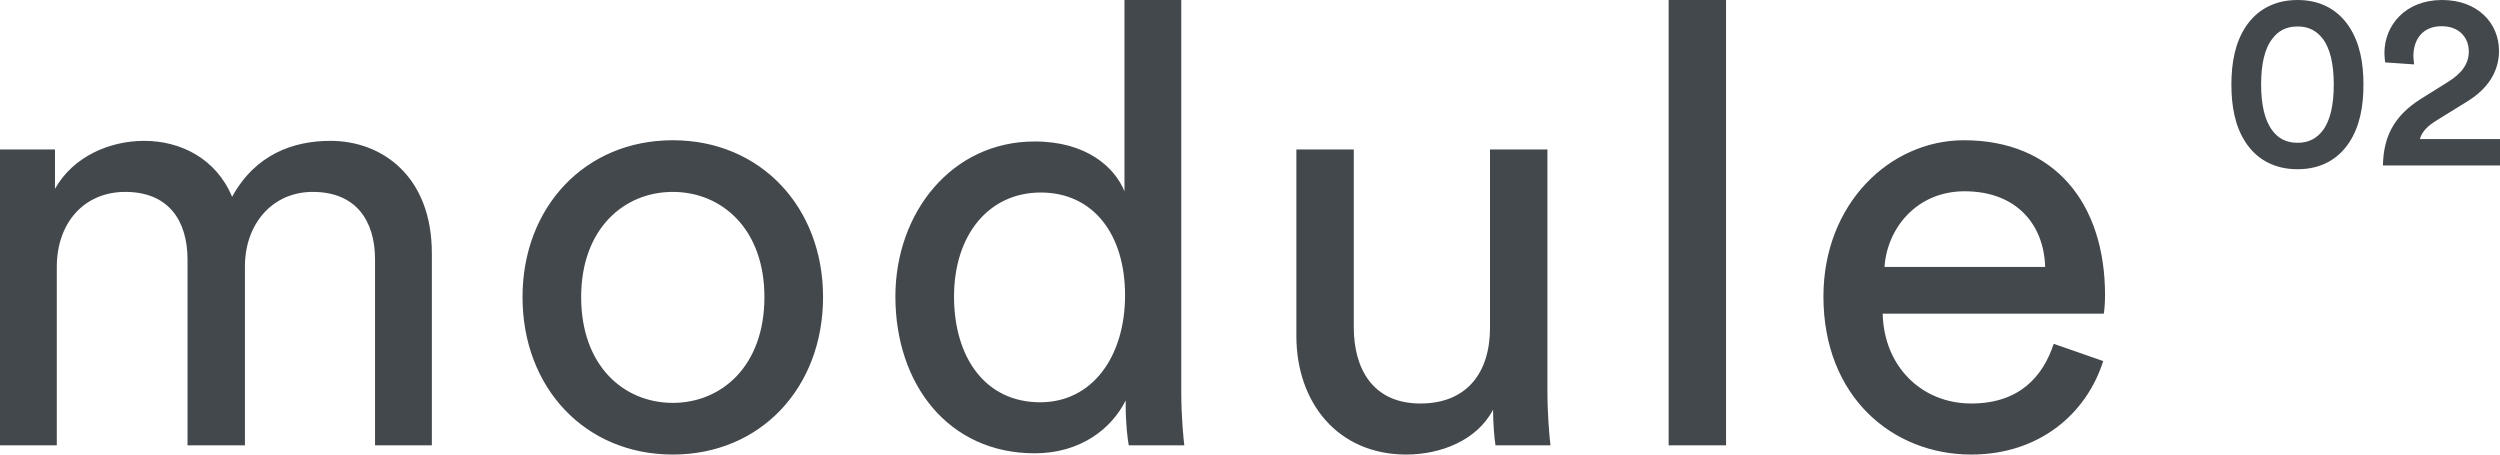 <?xml version="1.0" encoding="UTF-8"?>
<svg width="121px" height="22px" viewBox="0 0 121 22" version="1.1" xmlns="http://www.w3.org/2000/svg" xmlns:xlink="http://www.w3.org/1999/xlink">
    <!-- Generator: Sketch 52.5 (67469) - http://www.bohemiancoding.com/sketch -->
    <title>Module 02 Black Logo</title>
    <desc>Created with Sketch.</desc>
    <g id="Page-1" stroke="none" stroke-width="1" fill="none" fill-rule="evenodd">
        <g id="Front-end-Developer-Test" transform="translate(-150, -38)" fill="#43484D">
            <g id="Header-#13">
                <g id="Module-02-Black-Logo" transform="translate(150, 38)">
                    <path d="M2.749,21.553 L2.749,12.92 C2.749,10.777 4.08,9.288 6.061,9.288 C8.189,9.288 9.076,10.717 9.076,12.563 L9.076,21.553 L11.855,21.553 L11.855,12.89 C11.855,10.836 13.186,9.288 15.137,9.288 C17.236,9.288 18.152,10.687 18.152,12.563 L18.152,21.553 L20.902,21.553 L20.902,12.265 C20.902,8.514 18.478,6.817 15.994,6.817 C14.191,6.817 12.358,7.472 11.234,9.526 C10.466,7.681 8.751,6.817 6.977,6.817 C5.322,6.817 3.548,7.562 2.661,9.139 L2.661,7.234 L0,7.234 L0,21.553 L2.749,21.553 Z M32.563,19.499 C30.198,19.499 28.128,17.713 28.128,14.379 C28.128,11.074 30.198,9.288 32.563,9.288 C34.928,9.288 36.998,11.074 36.998,14.379 C36.998,17.713 34.928,19.499 32.563,19.499 L32.563,19.499 Z M32.563,6.788 C28.306,6.788 25.29,10.032 25.29,14.379 C25.29,18.755 28.306,22 32.563,22 C36.82,22 39.836,18.755 39.836,14.379 C39.836,10.032 36.82,6.788 32.563,6.788 L32.563,6.788 Z M46.175,14.349 C46.175,11.402 47.831,9.318 50.374,9.318 C52.916,9.318 54.453,11.342 54.453,14.29 C54.453,17.237 52.887,19.47 50.344,19.47 C47.683,19.47 46.175,17.296 46.175,14.349 L46.175,14.349 Z M54.483,19.618 C54.483,20.482 54.572,21.226 54.631,21.553 L57.321,21.553 C57.292,21.315 57.173,20.273 57.173,18.904 L57.173,0 L54.424,0 L54.424,9.258 C53.951,8.097 52.591,6.847 50.078,6.847 C46.057,6.847 43.337,10.3 43.337,14.349 C43.337,18.606 45.909,21.94 50.078,21.94 C52.295,21.94 53.803,20.75 54.483,19.38 L54.483,19.618 Z M72.264,19.827 C72.264,20.422 72.323,21.226 72.382,21.553 L75.043,21.553 C74.984,21.047 74.895,20.035 74.895,18.904 L74.895,7.234 L72.116,7.234 L72.116,15.867 C72.116,18.041 70.993,19.529 68.746,19.529 C66.41,19.529 65.523,17.802 65.523,15.838 L65.523,7.234 L62.744,7.234 L62.744,16.254 C62.744,19.499 64.755,22 68.066,22 C69.721,22 71.495,21.315 72.264,19.827 L72.264,19.827 Z M83.541,21.553 L83.541,0 L80.762,0 L80.762,21.553 L83.541,21.553 Z M91.211,12.92 C91.329,11.074 92.748,9.258 95.084,9.258 C97.597,9.258 98.927,10.866 98.986,12.92 L91.211,12.92 Z M99.4,16.641 L101.795,17.475 C100.997,20.005 98.72,22 95.409,22 C91.595,22 88.254,19.202 88.254,14.349 C88.254,9.854 91.477,6.788 95.054,6.788 C99.43,6.788 101.884,9.824 101.884,14.29 C101.884,14.647 101.854,15.004 101.824,15.183 L91.122,15.183 C91.181,17.743 93.014,19.529 95.409,19.529 C97.715,19.529 98.868,18.249 99.4,16.641 Z M116.844,3.117 L115.442,3.02 C115.43,2.912 115.406,2.73 115.406,2.573 C115.406,1.22 116.421,0 118.197,0 C119.925,0 120.952,1.124 120.952,2.465 C120.952,3.48 120.384,4.313 119.441,4.893 L117.919,5.836 C117.545,6.065 117.23,6.343 117.122,6.73 L121,6.73 L121,8.01 L115.334,8.01 C115.358,6.669 115.829,5.618 117.194,4.772 L118.487,3.963 C119.188,3.528 119.49,3.057 119.49,2.489 C119.49,1.849 119.055,1.269 118.173,1.269 C117.255,1.269 116.808,1.909 116.808,2.718 C116.808,2.839 116.832,2.984 116.844,3.117 Z M109.438,4.096 C109.438,3.105 109.607,2.344 109.993,1.861 C110.259,1.51 110.634,1.281 111.202,1.281 C111.77,1.281 112.132,1.51 112.41,1.861 C112.784,2.344 112.954,3.105 112.954,4.096 C112.954,5.086 112.784,5.848 112.41,6.331 C112.132,6.681 111.77,6.911 111.202,6.911 C110.634,6.911 110.259,6.681 109.993,6.331 C109.619,5.848 109.438,5.086 109.438,4.096 L109.438,4.096 Z M108,4.096 C108,5.135 108.169,6.113 108.701,6.911 C109.208,7.672 110.03,8.191 111.202,8.191 C112.374,8.191 113.183,7.672 113.691,6.911 C114.222,6.113 114.391,5.135 114.391,4.096 C114.391,3.057 114.222,2.078 113.691,1.281 C113.183,0.52 112.374,0 111.202,0 C110.03,0 109.208,0.52 108.701,1.281 C108.169,2.078 108,3.057 108,4.096 L108,4.096 Z" id="Module_logo"></path>
                </g>
            </g>
        </g>
    </g>
</svg>